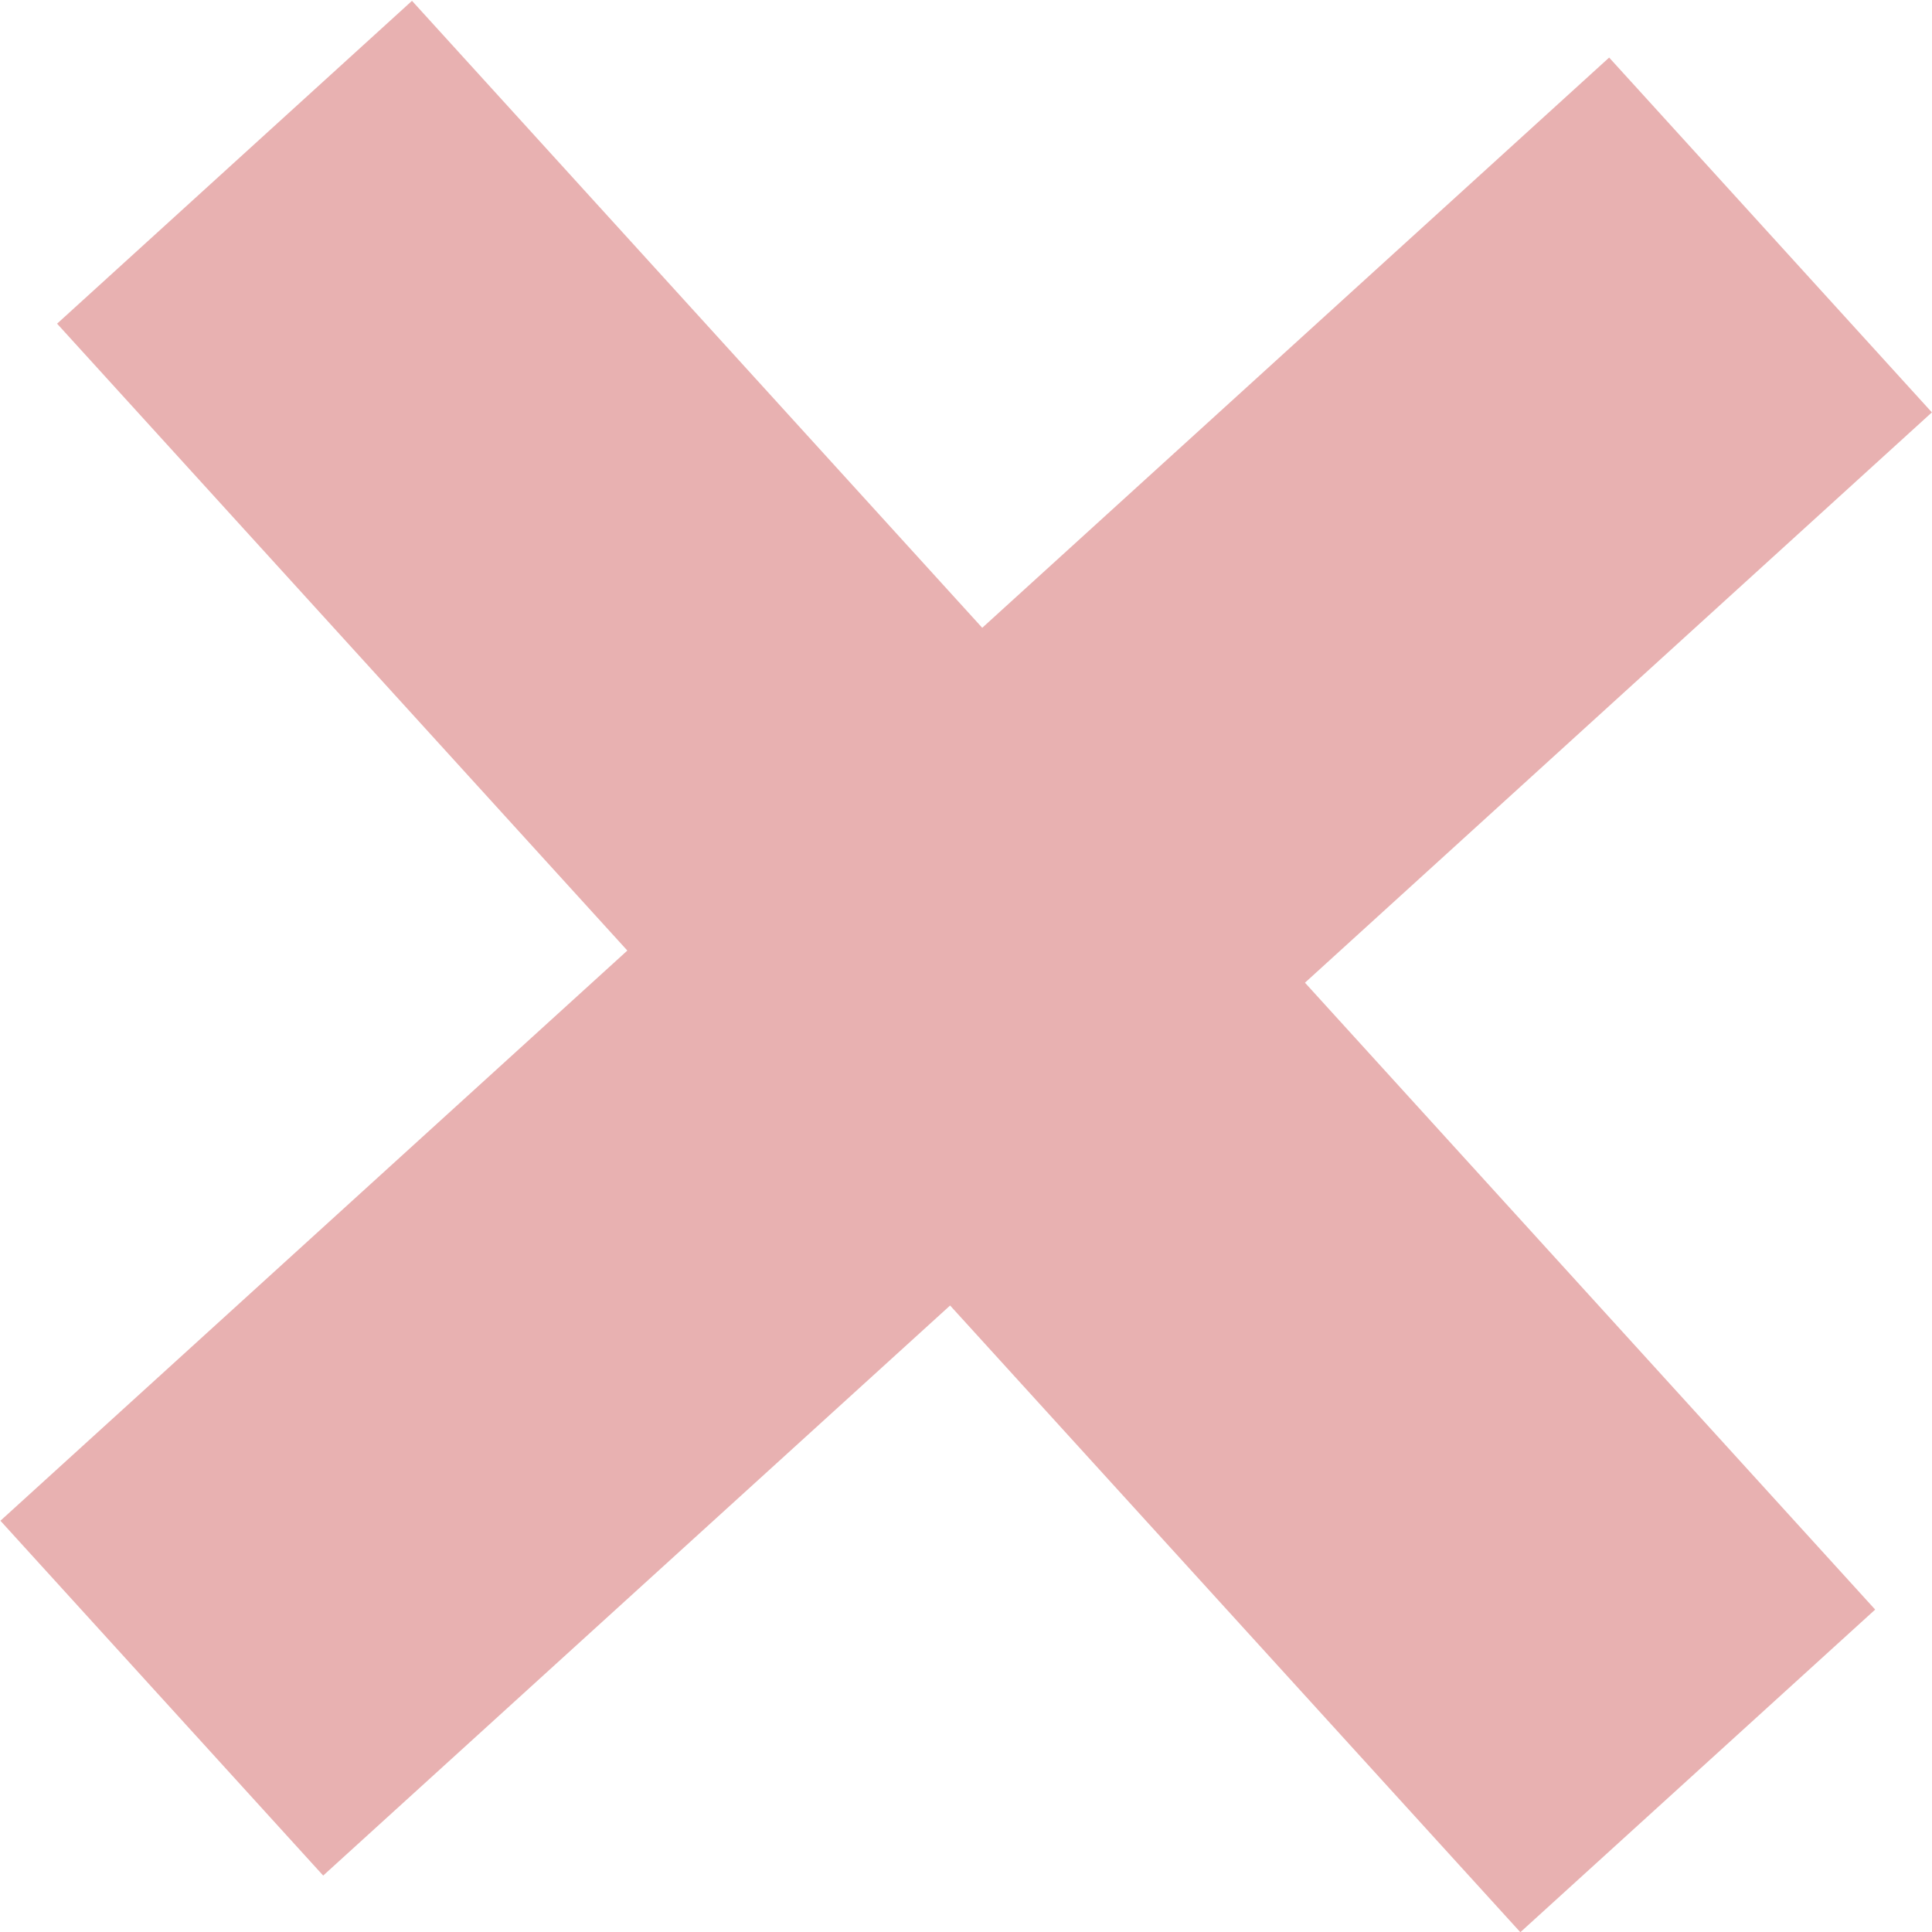 <svg xmlns="http://www.w3.org/2000/svg" xmlns:xlink="http://www.w3.org/1999/xlink" width="500" zoomAndPan="magnify" viewBox="0 0 375 375" height="500" preserveAspectRatio="xMidYMid meet" version="1.0"><path fill="#e8b1b1" d="M 363.969 312.418 L 253.293 190.742 L 374.977 80.043 L 312.336 11.172 L 190.652 121.855 L 79.969 0.16 L 11.082 62.824 L 121.766 184.504 L 0.082 295.176 L 62.73 364.047 L 184.414 253.398 L 295.098 375.043 L 363.969 312.418 " fill-opacity="1" fill-rule="nonzero"/></svg>